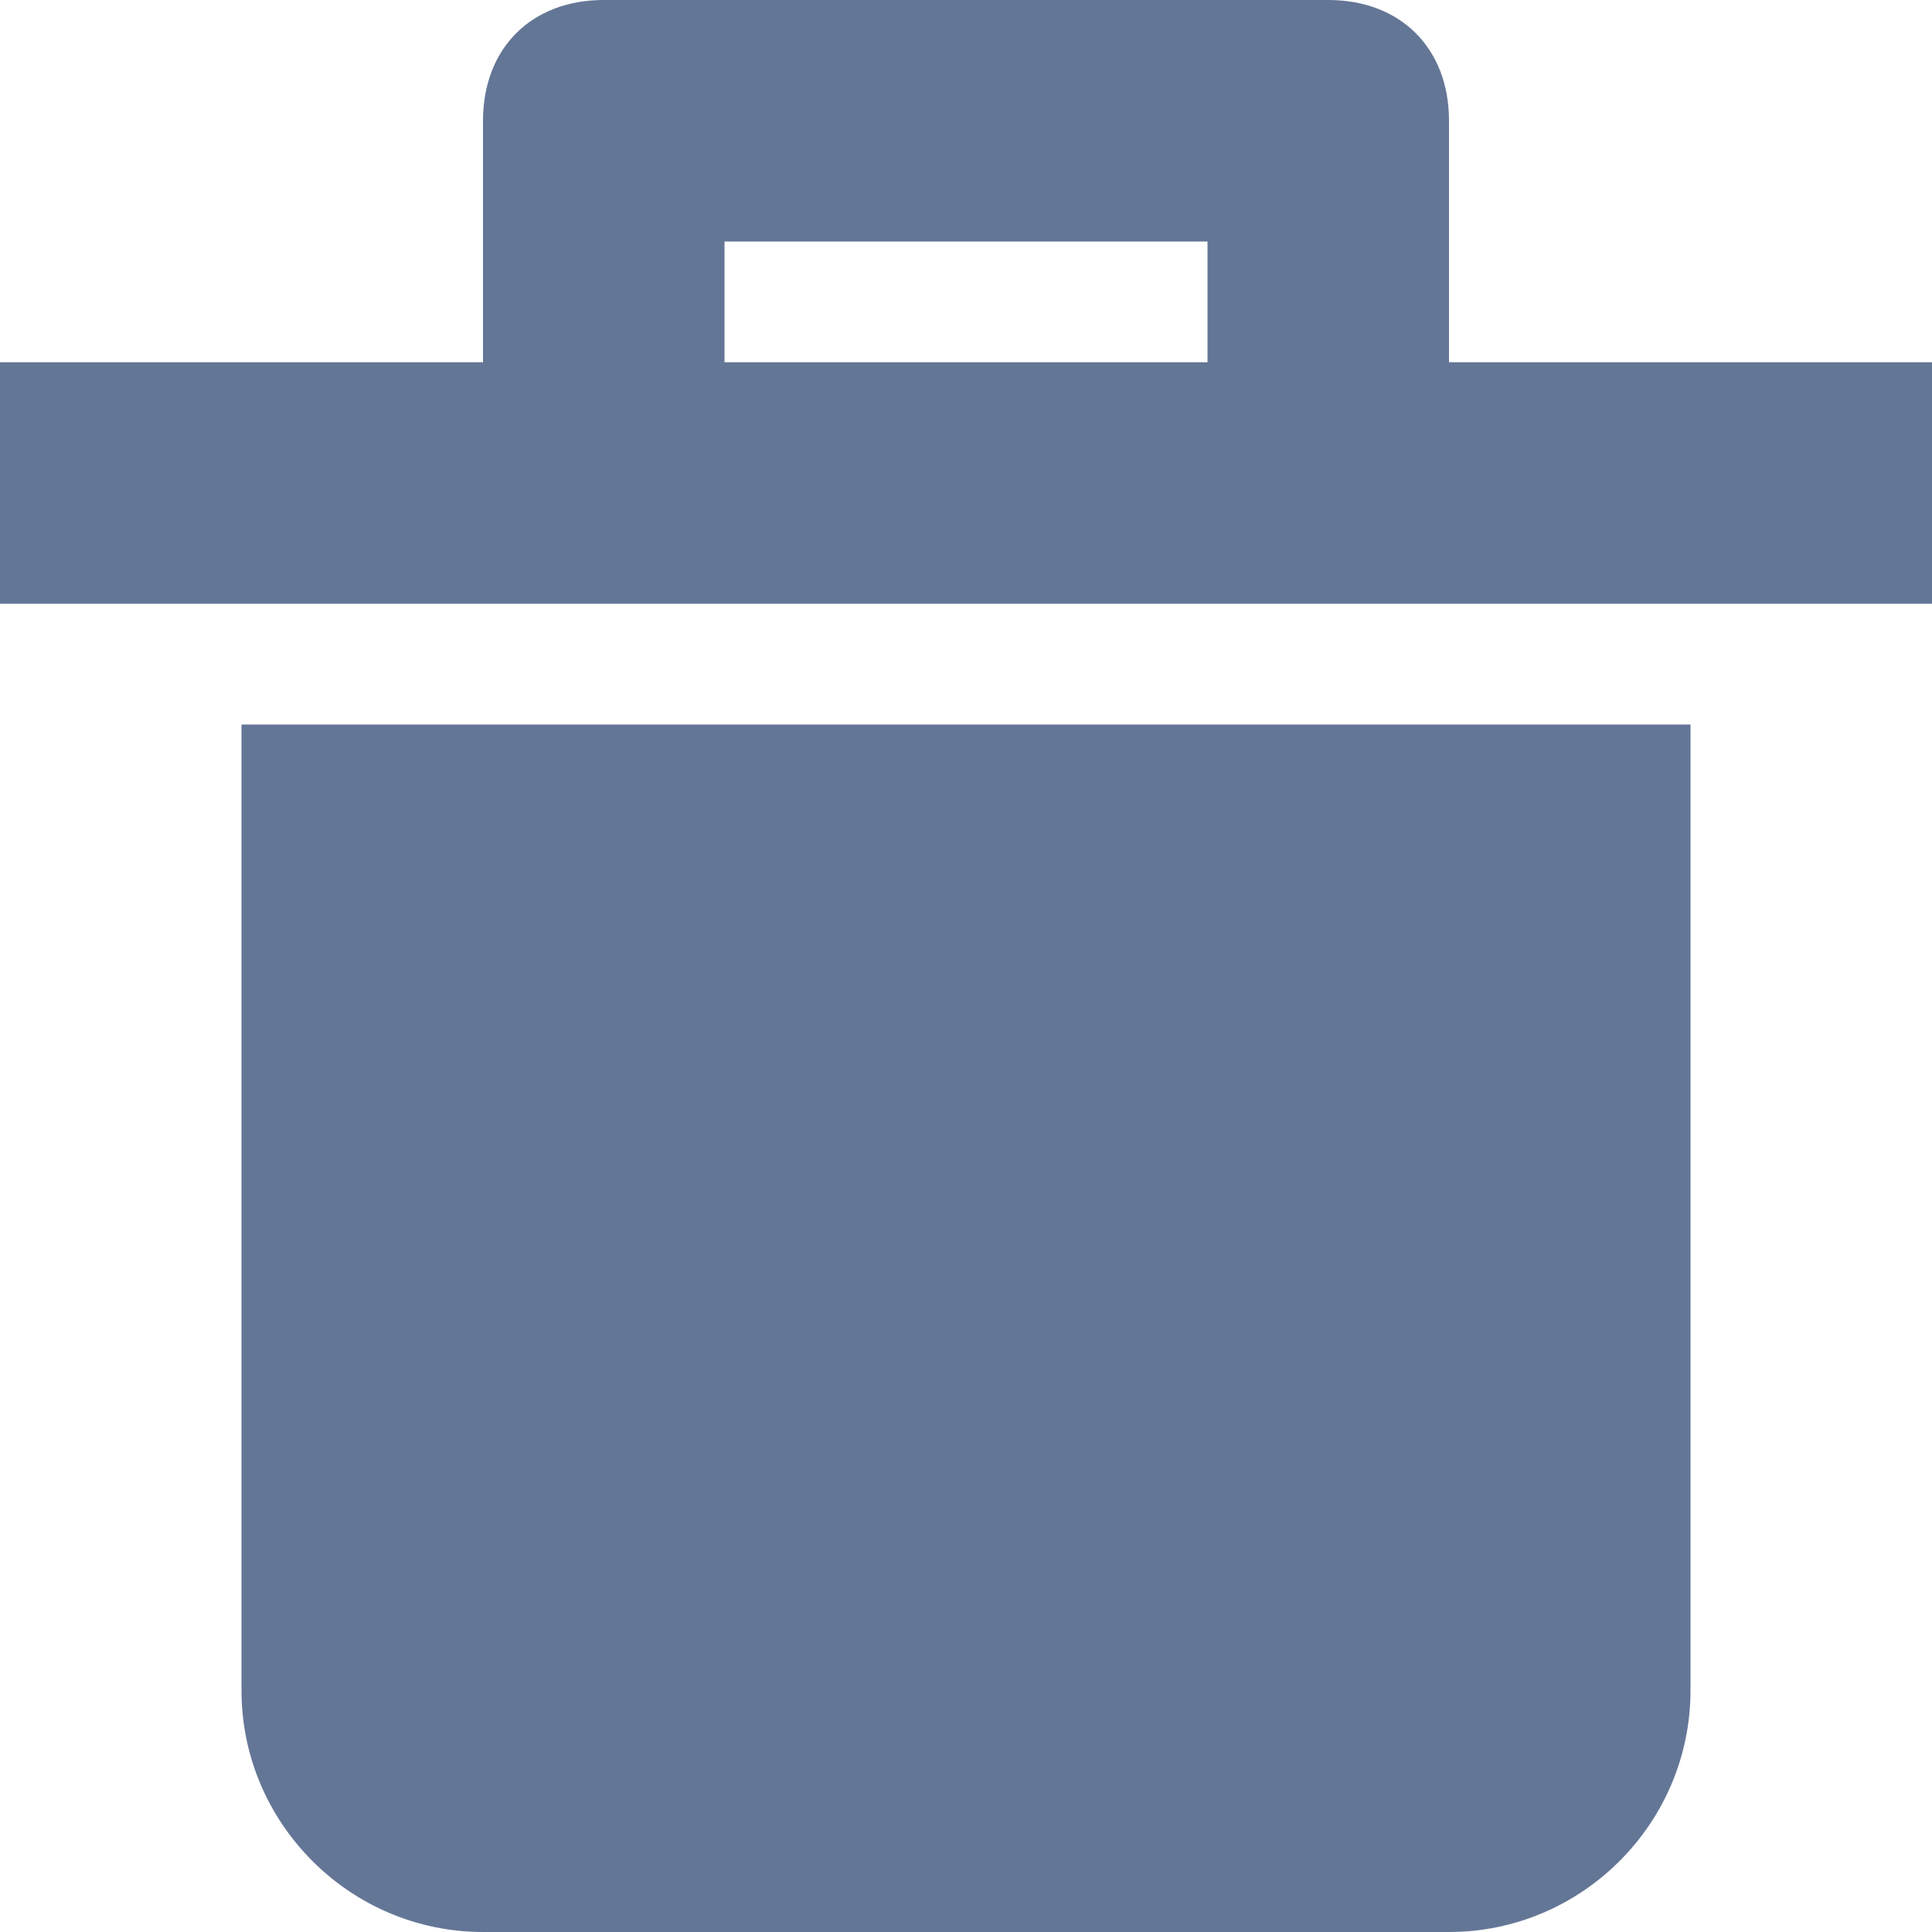 <svg width="16" height="16" viewBox="0 0 16 16" fill="none" xmlns="http://www.w3.org/2000/svg">
<path d="M2 6V14C2 15.1 2.9 16 4 16H12C13.1 16 14 15.1 14 14V6H2Z" fill="#647696"/>
<path d="M12 3V1C12 0.4 11.6 0 11 0H5C4.4 0 4 0.4 4 1V3H0V5H16V3H12ZM10 3H6V2H10V3Z" fill="#647696"/>
</svg>
